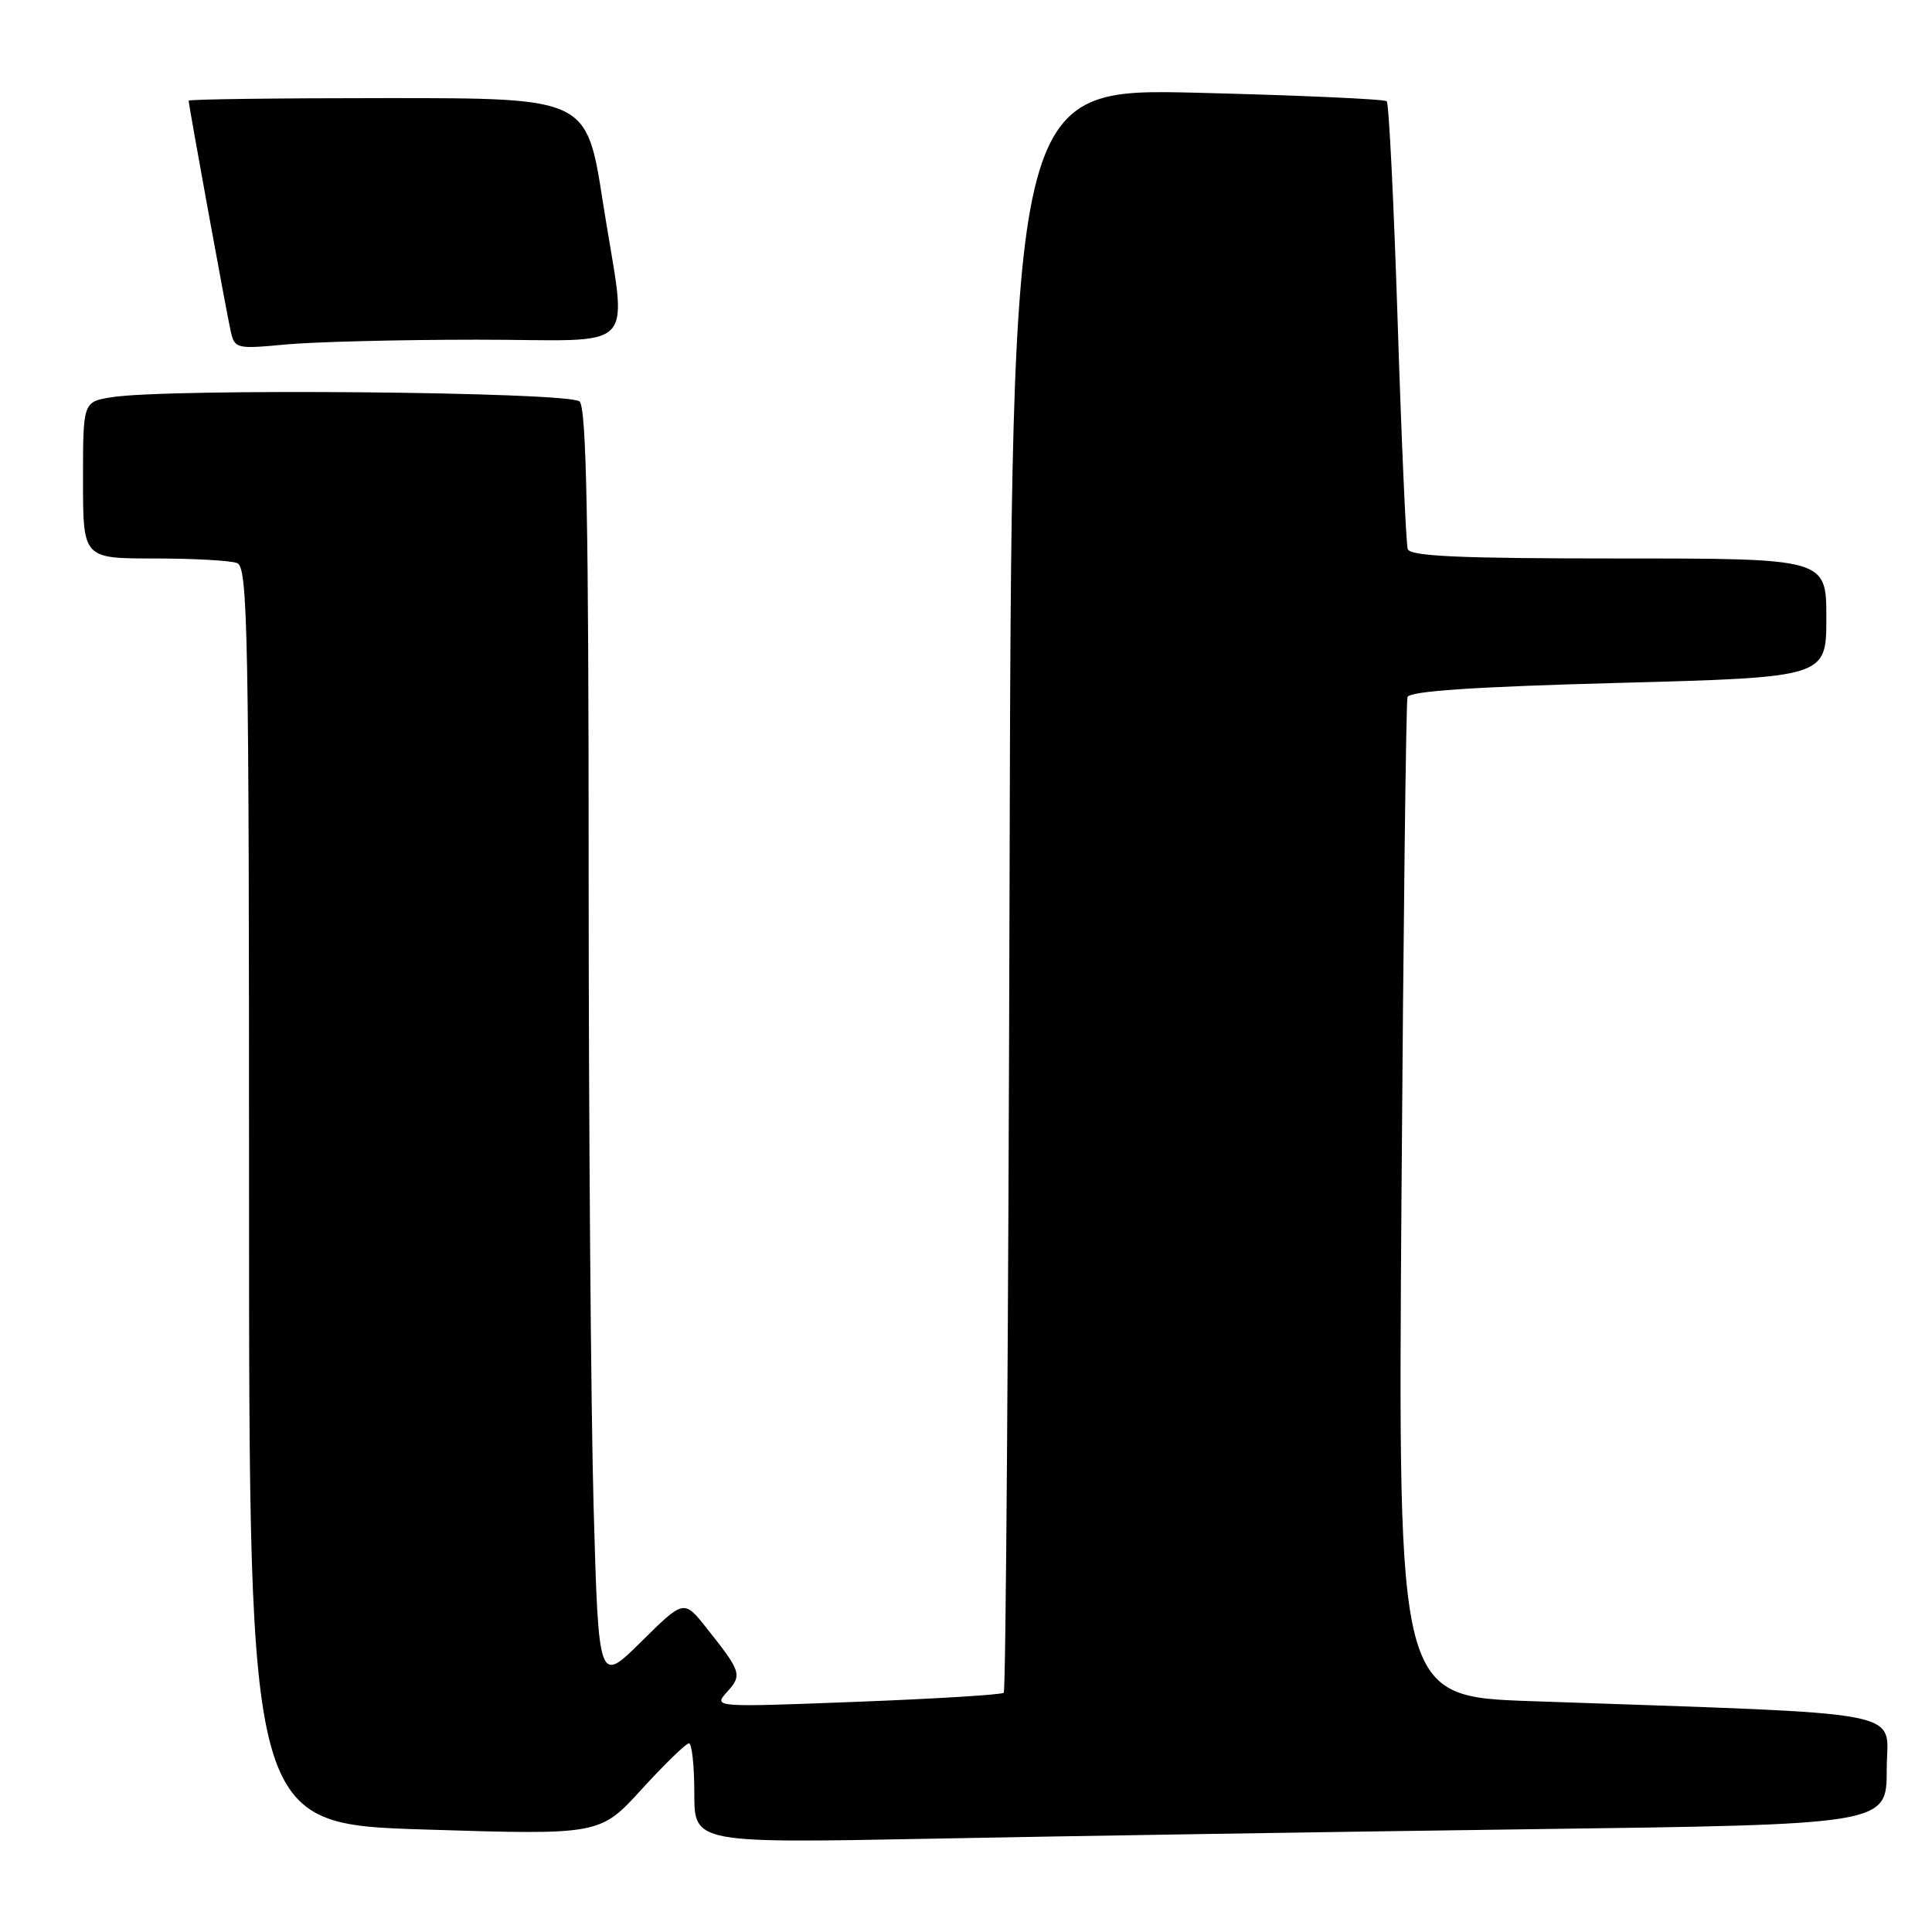 <?xml version="1.0" encoding="UTF-8" standalone="no"?>
<!DOCTYPE svg PUBLIC "-//W3C//DTD SVG 1.1//EN" "http://www.w3.org/Graphics/SVG/1.1/DTD/svg11.dtd" >
<svg xmlns="http://www.w3.org/2000/svg" xmlns:xlink="http://www.w3.org/1999/xlink" version="1.1" viewBox="0 0 256 256">
 <g >
 <path fill="currentColor"
d=" M 202.75 242.38 C 250.00 241.76 250.00 241.76 250.00 234.49 C 250.00 226.36 254.45 227.22 202.87 225.41 C 185.24 224.80 185.24 224.80 185.70 159.15 C 185.95 123.04 186.31 92.99 186.50 92.37 C 186.74 91.58 195.32 91.00 214.42 90.49 C 242.00 89.75 242.00 89.75 242.00 81.88 C 242.00 74.00 242.00 74.00 214.47 74.00 C 193.33 74.00 186.84 73.71 186.53 72.75 C 186.31 72.06 185.71 58.55 185.20 42.72 C 184.69 26.89 184.04 13.71 183.75 13.42 C 183.47 13.13 172.16 12.63 158.63 12.29 C 134.04 11.69 134.04 11.69 133.77 117.76 C 133.62 176.10 133.28 224.04 133.00 224.30 C 132.72 224.56 123.95 225.10 113.50 225.50 C 94.50 226.23 94.50 226.23 96.35 224.18 C 98.37 221.94 98.23 221.52 93.62 215.72 C 90.62 211.94 90.62 211.94 84.97 217.53 C 79.32 223.12 79.32 223.12 78.66 199.81 C 78.30 186.99 78.00 149.03 78.00 115.45 C 78.00 69.30 77.71 54.11 76.80 53.20 C 75.51 51.91 22.08 51.43 14.75 52.64 C 11.00 53.26 11.00 53.26 11.00 63.63 C 11.00 74.00 11.00 74.00 20.42 74.00 C 25.60 74.00 30.55 74.27 31.42 74.61 C 32.84 75.15 33.00 83.47 33.00 158.45 C 33.00 241.69 33.00 241.69 56.25 242.42 C 79.50 243.15 79.50 243.15 85.04 237.07 C 88.09 233.73 90.90 231.00 91.29 231.00 C 91.68 231.00 92.00 233.98 92.00 237.62 C 92.00 244.24 92.00 244.24 123.75 243.63 C 141.21 243.29 176.76 242.73 202.75 242.38 Z  M 63.25 45.01 C 85.25 45.00 83.09 47.37 79.88 26.75 C 77.74 13.00 77.74 13.00 51.37 13.00 C 36.87 13.00 25.00 13.15 25.00 13.34 C 25.00 13.94 30.01 41.42 30.57 43.89 C 31.09 46.20 31.33 46.26 37.80 45.65 C 41.49 45.30 52.94 45.01 63.25 45.01 Z "/>
</g>
</svg>